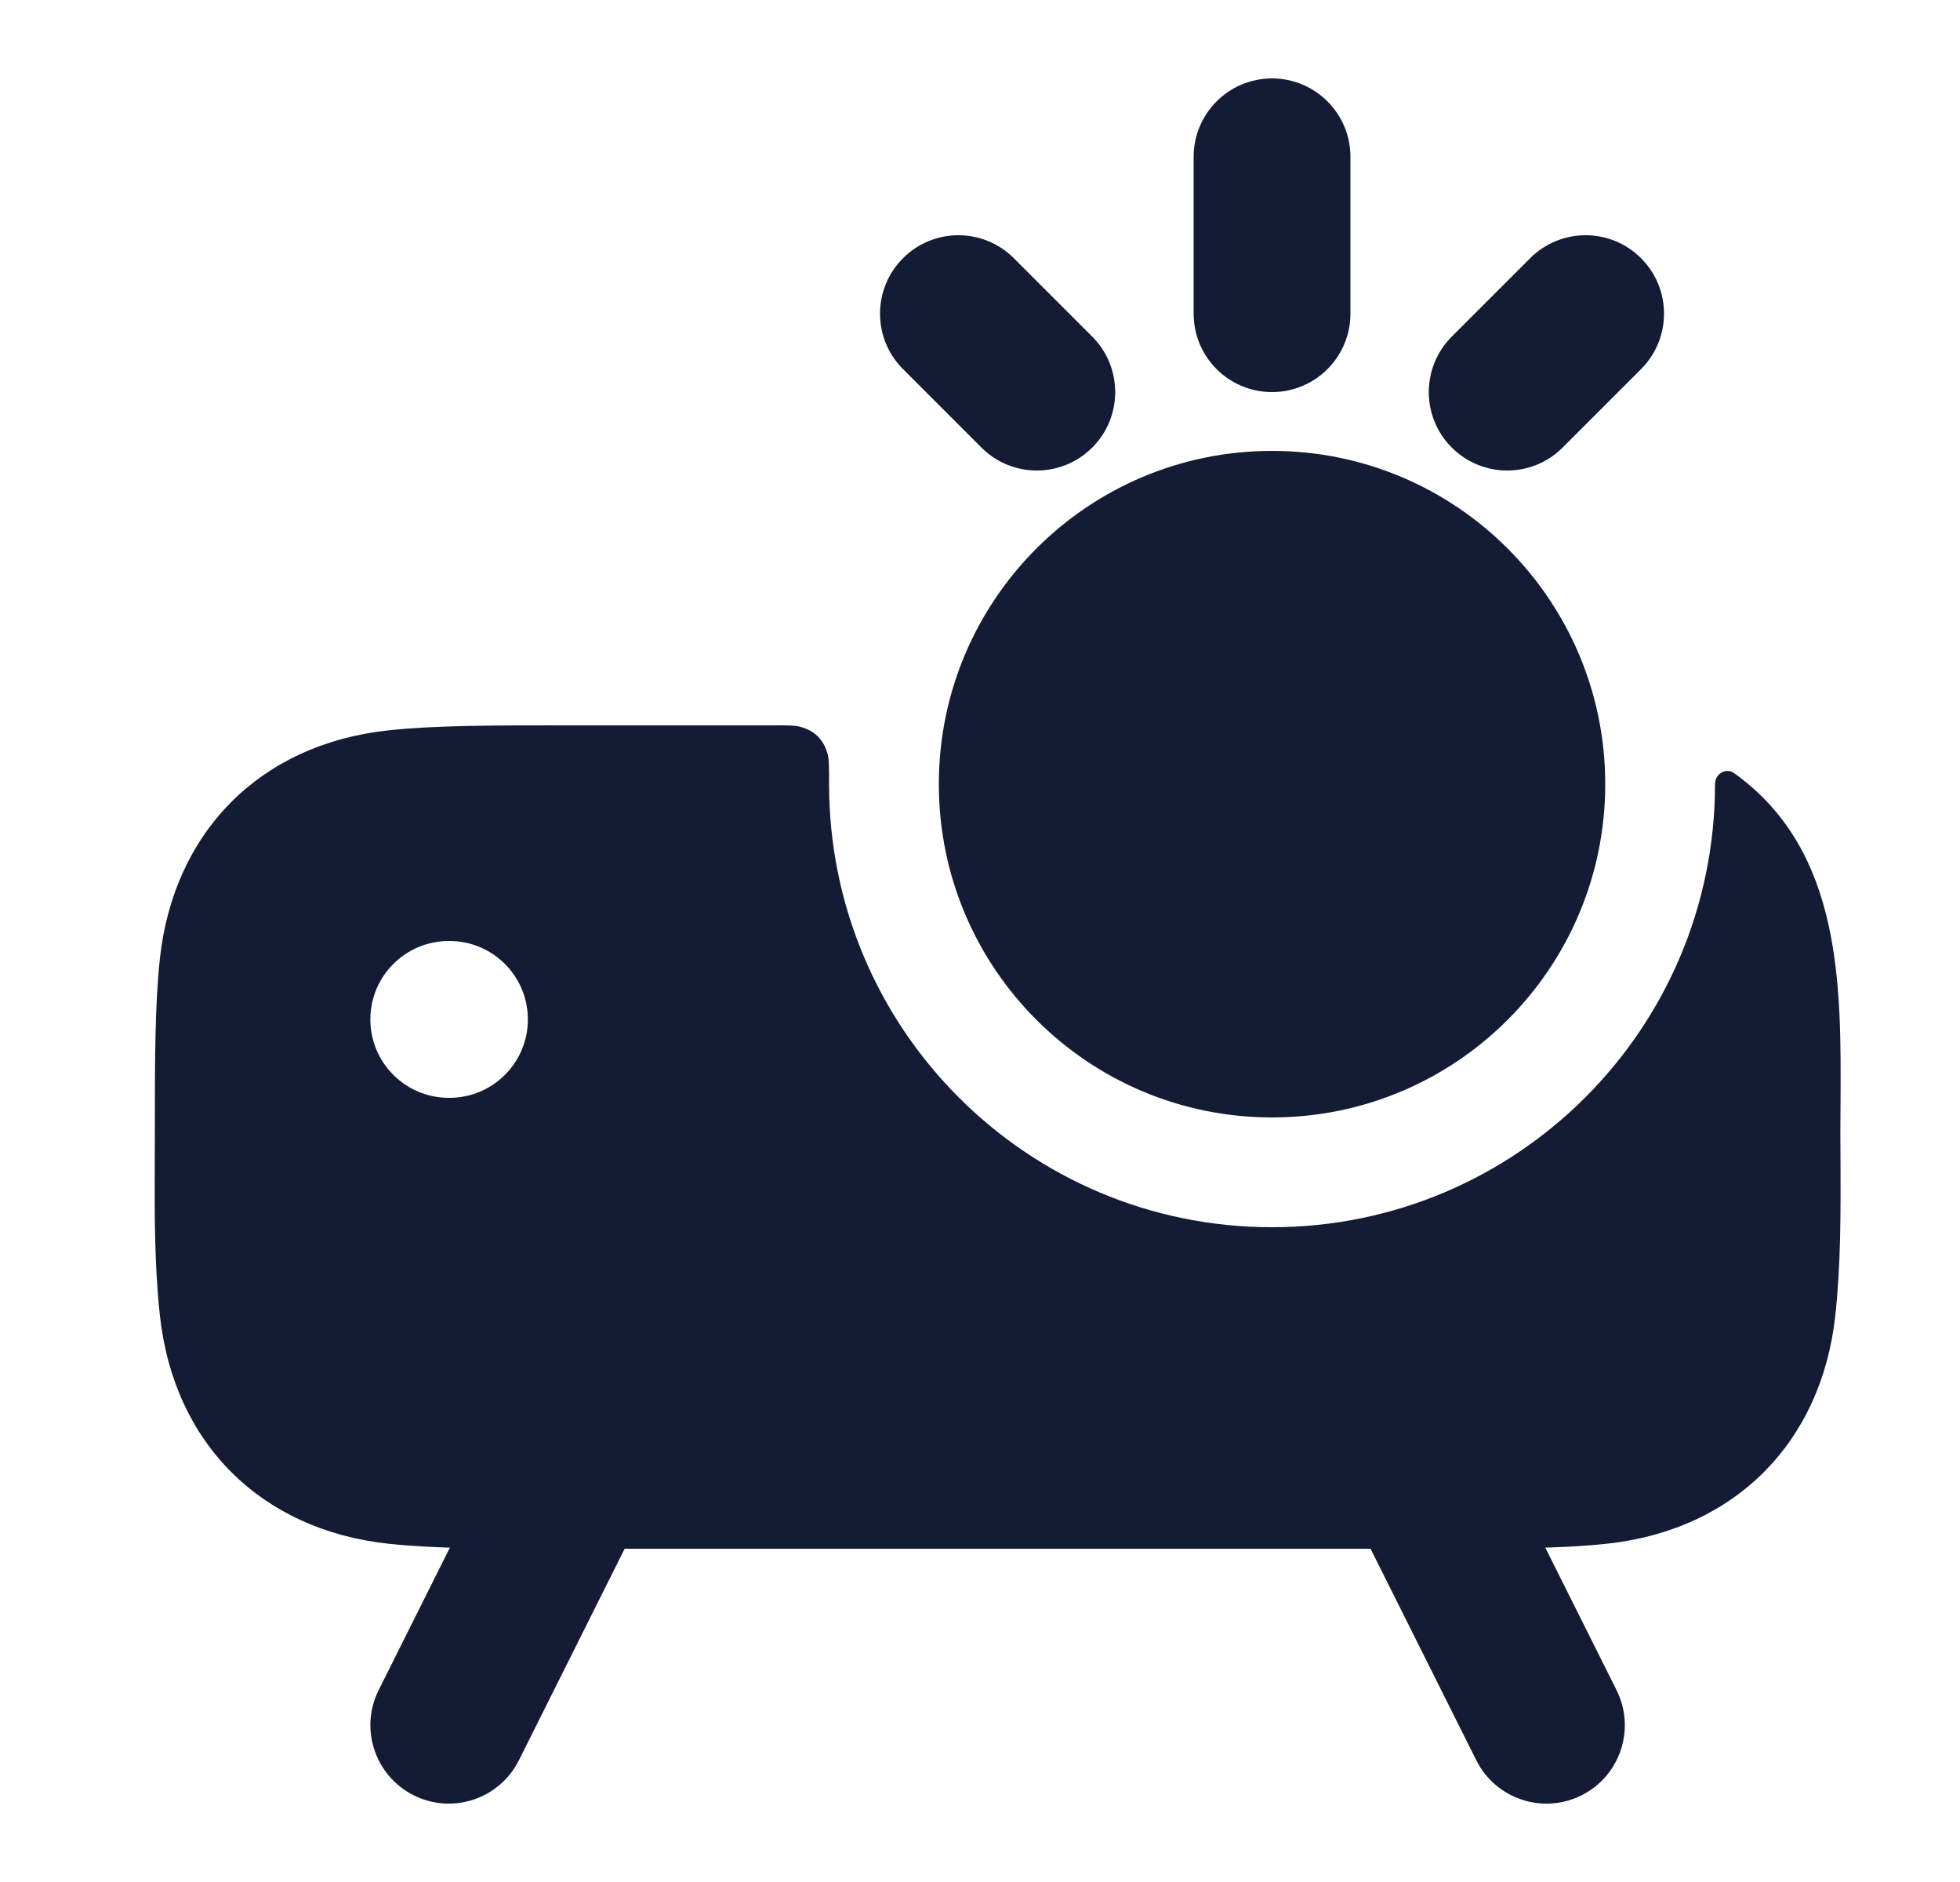 <svg width="25" height="24" viewBox="0 0 25 24" fill="none" xmlns="http://www.w3.org/2000/svg">
<path fill-rule="evenodd" clip-rule="evenodd" d="M10.198 9.266C10.137 9.25 10.049 9.25 9.872 9.25H7.182H7.182C6.281 9.25 5.544 9.25 4.952 9.314C3.309 9.492 2.213 10.615 2.039 12.228C1.975 12.819 1.975 13.556 1.975 14.458C1.975 14.579 1.974 14.7 1.974 14.821C1.971 15.472 1.969 16.126 2.039 16.772C2.217 18.416 3.339 19.511 4.952 19.686C5.544 19.75 6.281 19.75 7.182 19.75H18.267C19.168 19.75 19.905 19.75 20.497 19.686C22.14 19.508 23.236 18.385 23.41 16.772C23.48 16.126 23.478 15.472 23.476 14.821C23.475 14.7 23.474 14.579 23.474 14.458C23.474 14.336 23.475 14.212 23.476 14.087C23.485 12.558 23.496 10.859 22.135 9.871L22.12 9.86C22.014 9.784 21.875 9.869 21.875 10C21.875 13.12 19.345 15.65 16.224 15.65C13.104 15.65 10.575 13.12 10.575 10C10.575 9.791 10.575 9.687 10.559 9.626C10.51 9.433 10.391 9.315 10.198 9.266ZM5.724 12C5.172 12 4.724 12.448 4.724 13C4.724 13.552 5.172 14 5.724 14H5.733C6.286 14 6.733 13.552 6.733 13C6.733 12.448 6.286 12 5.733 12H5.724Z" fill="#141B34"/>
<path d="M16.225 5.75C13.877 5.75 11.975 7.653 11.975 10C11.975 12.347 13.877 14.25 16.225 14.25C18.572 14.25 20.475 12.347 20.475 10C20.475 7.653 18.572 5.75 16.225 5.75Z" fill="#141B34"/>
<path fill-rule="evenodd" clip-rule="evenodd" d="M7.672 18.106C8.166 18.353 8.366 18.953 8.119 19.447L6.619 22.447C6.372 22.941 5.772 23.142 5.278 22.895C4.784 22.648 4.583 22.047 4.83 21.553L6.33 18.553C6.577 18.059 7.178 17.859 7.672 18.106Z" fill="#141B34"/>
<path fill-rule="evenodd" clip-rule="evenodd" d="M17.777 18.106C17.283 18.353 17.083 18.953 17.33 19.447L18.83 22.447C19.077 22.941 19.678 23.142 20.172 22.895C20.666 22.648 20.866 22.047 20.619 21.553L19.119 18.553C18.872 18.059 18.271 17.859 17.777 18.106Z" fill="#141B34"/>
<path fill-rule="evenodd" clip-rule="evenodd" d="M16.225 1C16.777 1 17.225 1.448 17.225 2V4C17.225 4.552 16.777 5 16.225 5C15.672 5 15.225 4.552 15.225 4V2C15.225 1.448 15.672 1 16.225 1ZM11.518 3.293C11.908 2.902 12.541 2.902 12.932 3.293L13.932 4.293C14.322 4.683 14.322 5.317 13.932 5.707C13.541 6.098 12.908 6.098 12.518 5.707L11.518 4.707C11.127 4.317 11.127 3.683 11.518 3.293ZM19.517 3.293C19.908 2.902 20.541 2.902 20.932 3.293C21.322 3.683 21.322 4.317 20.932 4.707L19.932 5.707C19.541 6.098 18.908 6.098 18.517 5.707C18.127 5.317 18.127 4.683 18.517 4.293L19.517 3.293Z" fill="#141B34"/>
</svg>
